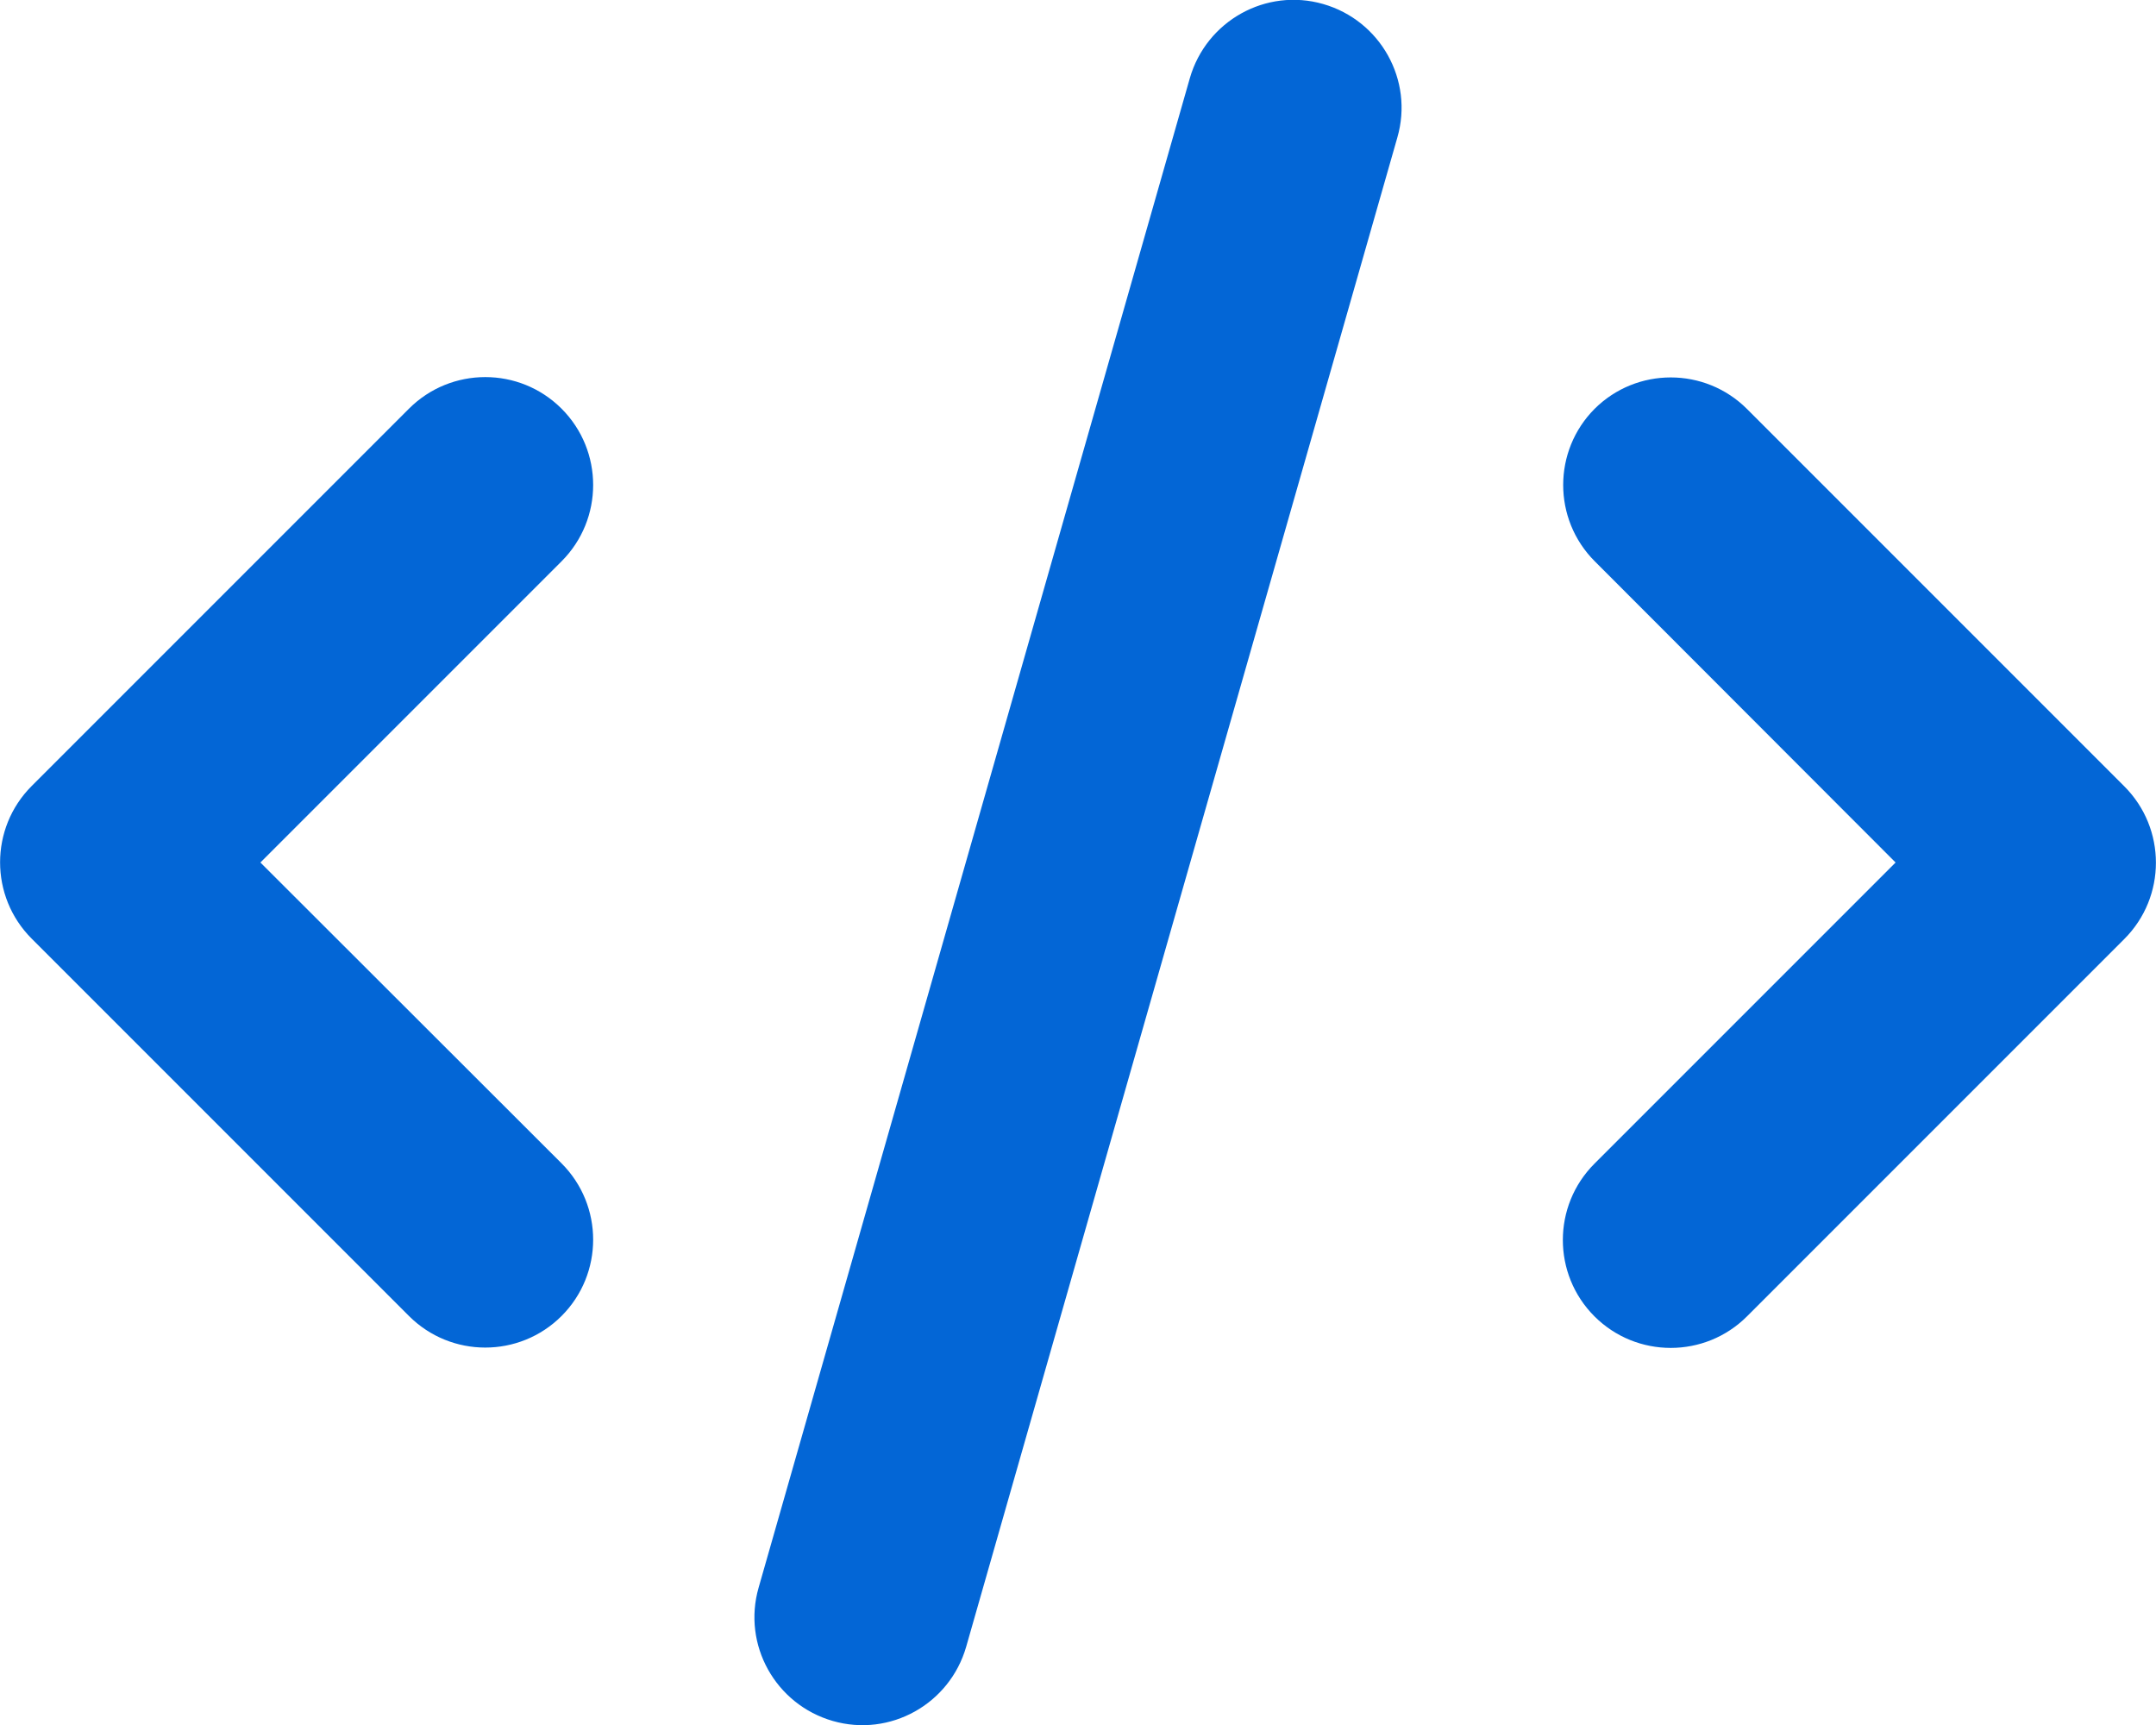 <?xml version="1.0" encoding="UTF-8" standalone="no"?>
<!DOCTYPE svg PUBLIC "-//W3C//DTD SVG 1.1//EN" "http://www.w3.org/Graphics/SVG/1.1/DTD/svg11.dtd">
<svg width="100%" height="100%" viewBox="0 0 640 512" version="1.1" xmlns="http://www.w3.org/2000/svg" xmlns:xlink="http://www.w3.org/1999/xlink" xml:space="preserve" xmlns:serif="http://www.serif.com/" style="fill-rule:evenodd;clip-rule:evenodd;stroke-linejoin:round;stroke-miterlimit:2;">
    <path d="M392.8,1.2C375.8,-3.7 358.1,6.2 353.2,23.2L225.2,471.2C220.3,488.2 230.2,505.9 247.2,510.8C264.2,515.7 281.9,505.8 286.8,488.8L414.8,40.8C419.7,23.8 409.8,6.1 392.8,1.2ZM473.4,121.3C460.9,133.8 460.9,154.1 473.4,166.6L562.7,256L473.3,345.4C460.8,357.9 460.8,378.2 473.3,390.7C485.8,403.2 506.1,403.2 518.6,390.7L630.6,278.7C643.1,266.2 643.1,245.9 630.6,233.4L518.6,121.4C506.1,108.9 485.8,108.9 473.3,121.4L473.4,121.3ZM166.7,121.3C154.2,108.8 133.9,108.8 121.4,121.3L9.4,233.3C-3.1,245.8 -3.1,266.1 9.4,278.6L121.4,390.6C133.9,403.1 154.2,403.1 166.7,390.6C179.2,378.1 179.2,357.8 166.7,345.3L77.3,256L166.7,166.6C179.2,154.1 179.2,133.8 166.7,121.3Z" style="fill:rgb(3,102,214);fill-rule:nonzero;"/>
</svg>
